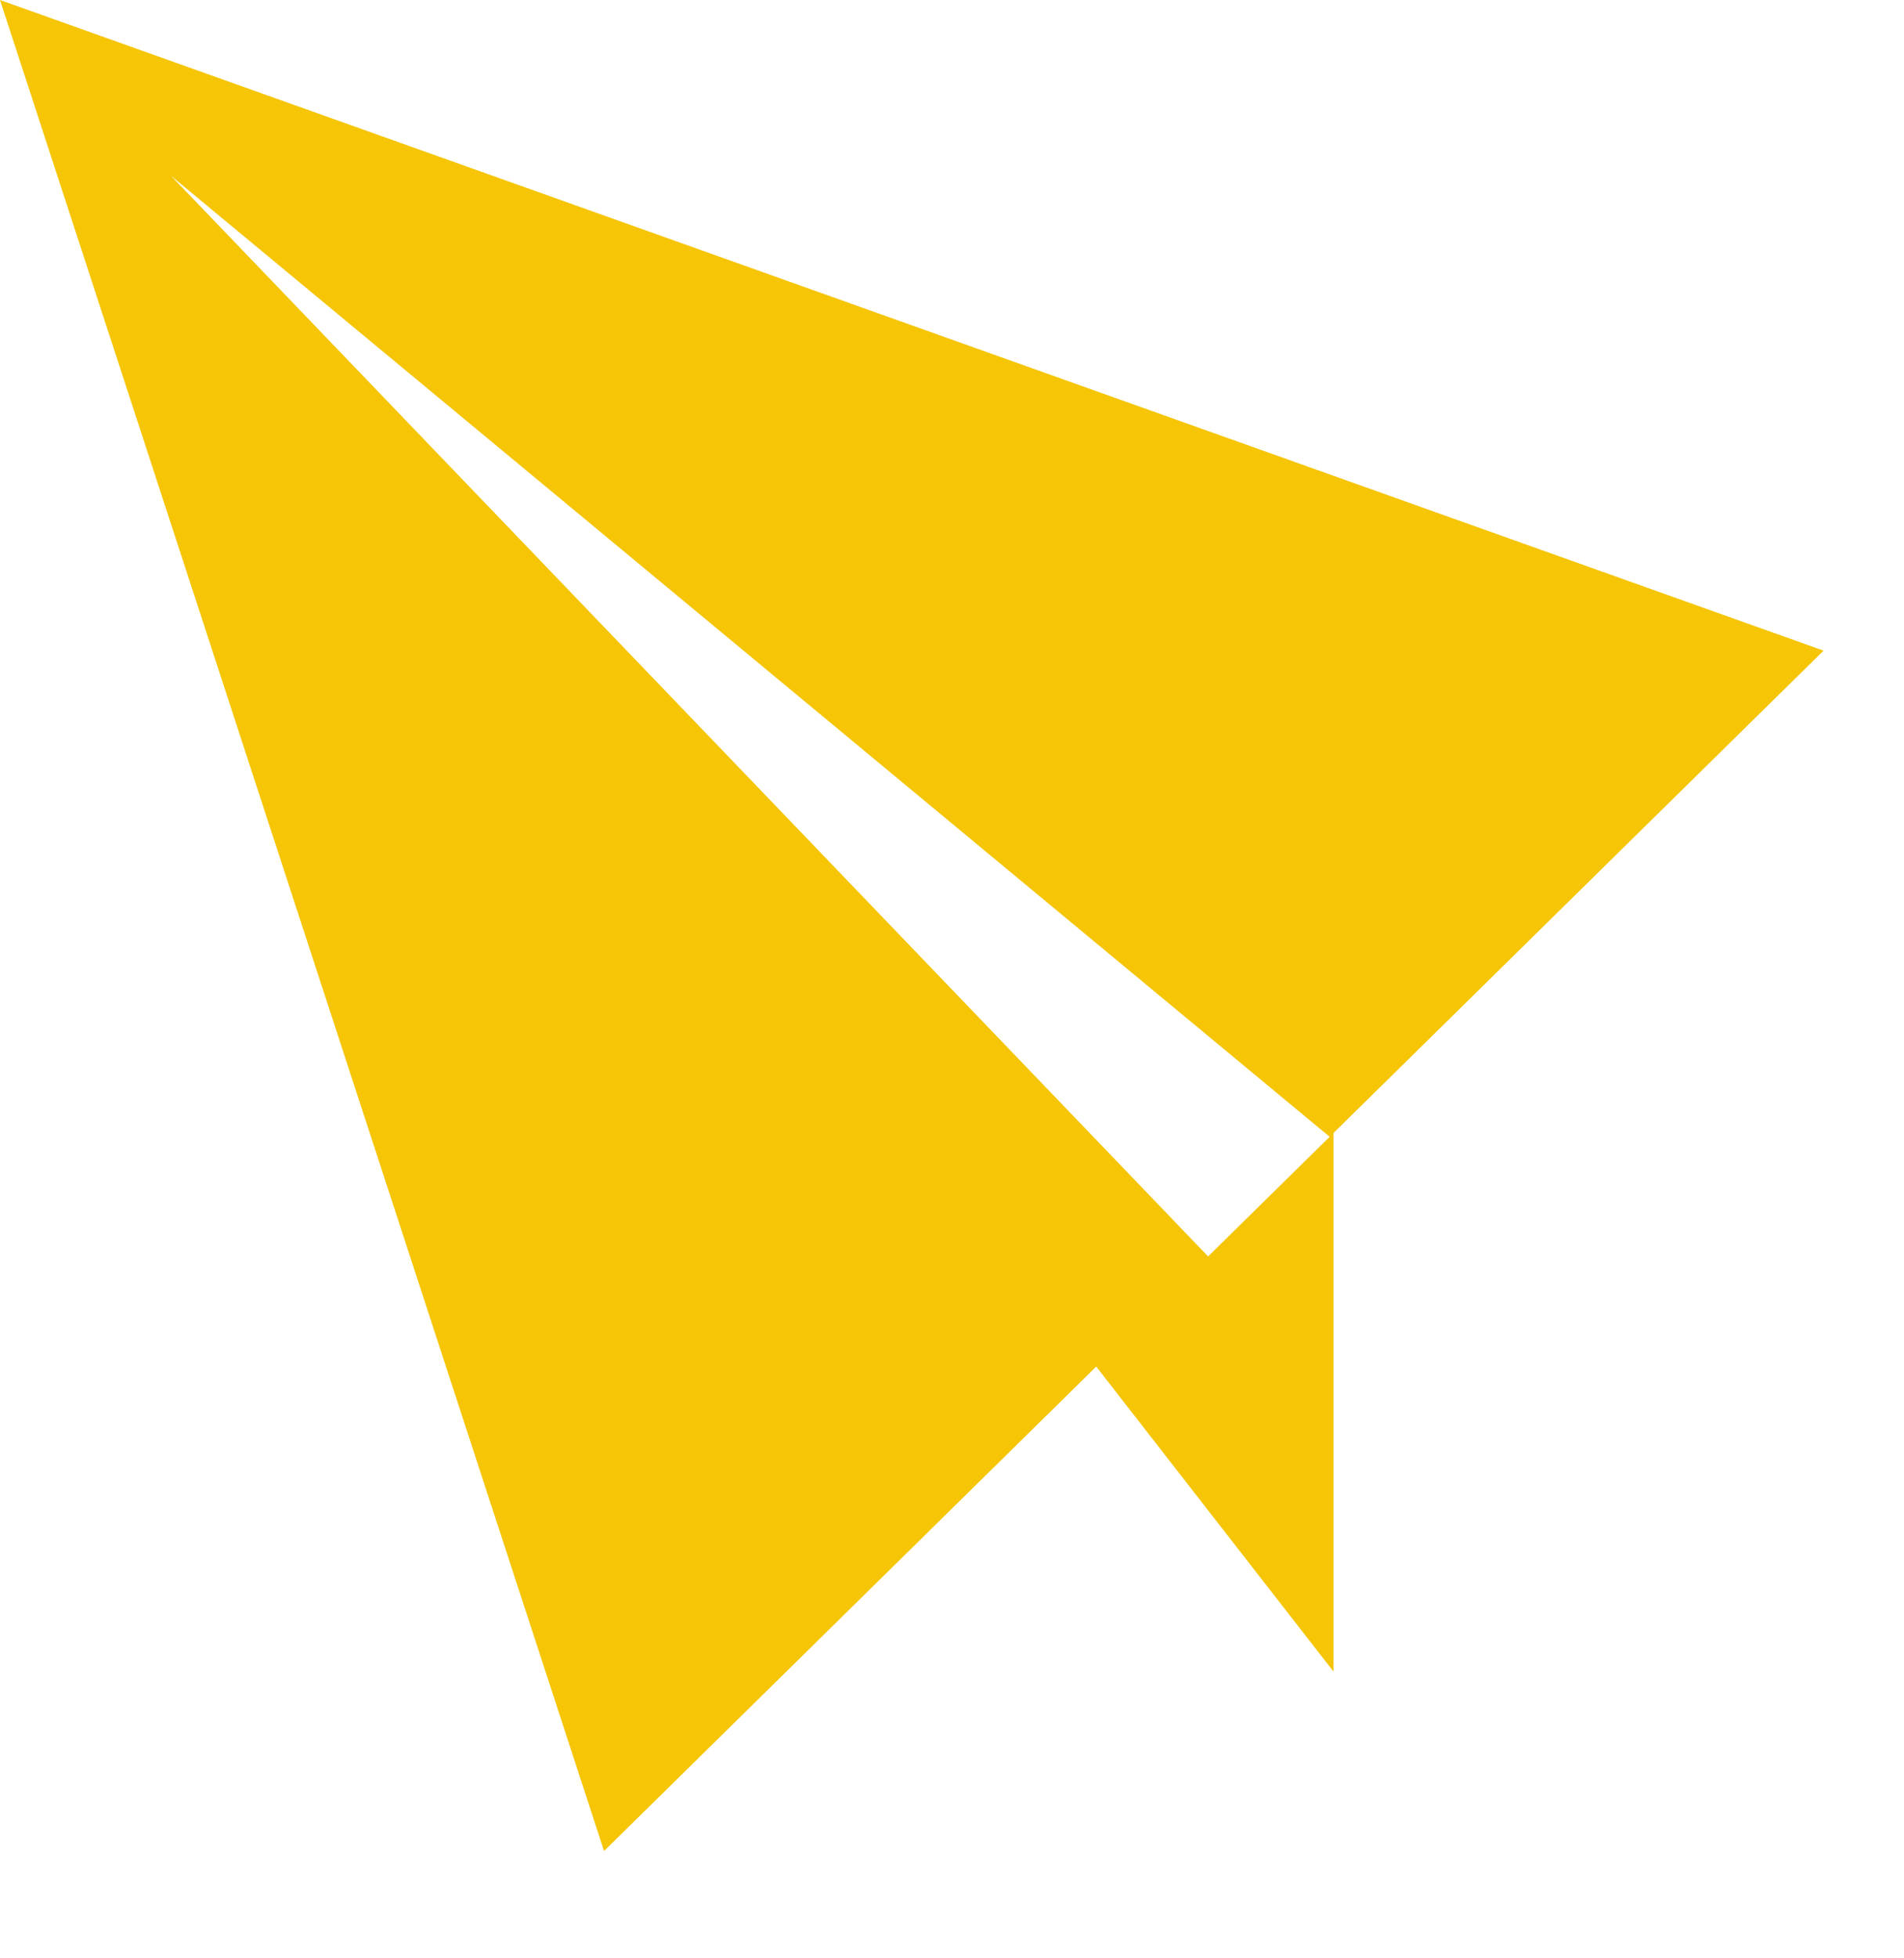 <svg 
 xmlns="http://www.w3.org/2000/svg"
 xmlns:xlink="http://www.w3.org/1999/xlink"
 width="71px" height="73px">
<defs>
<filter id="no-shadow" x="0px" y="0px"  >
    <feOffset in="SourceAlpha" dx="0" dy="0" />
		<feFlood flood-color="rgb(185, 148, 1)" result="floodOut" />
</filter>
<filter filterUnits="userSpaceOnUse" id="shadow" x="0px" y="0px" width="71px" height="73px"  >
    <feOffset in="SourceAlpha" dx="0" dy="5px" />
    <feGaussianBlur result="blurOut" stdDeviation="0" />
    <feFlood flood-color="rgb(185, 148, 1)" result="floodOut" />
    <feComposite operator="atop" in="floodOut" in2="blurOut" />
    <feComponentTransfer><feFuncA type="linear" slope="0.69"/></feComponentTransfer>
    <feMerge>
    <feMergeNode/>
    <feMergeNode in="SourceGraphic"/>
  </feMerge>
</filter>

</defs>
<g filter="url(#no-shadow)">
<path fill-rule="evenodd"  fill="rgb(245, 197, 6)"
 d="M49.725,42.236 L49.725,62.309 L40.878,50.941 L22.525,69.000 L-0.000,-0.000 L68.000,24.254 L49.725,42.236 ZM6.375,6.551 L45.050,46.836 L49.583,42.376 L6.375,6.551 Z"/>
</g>
</svg>